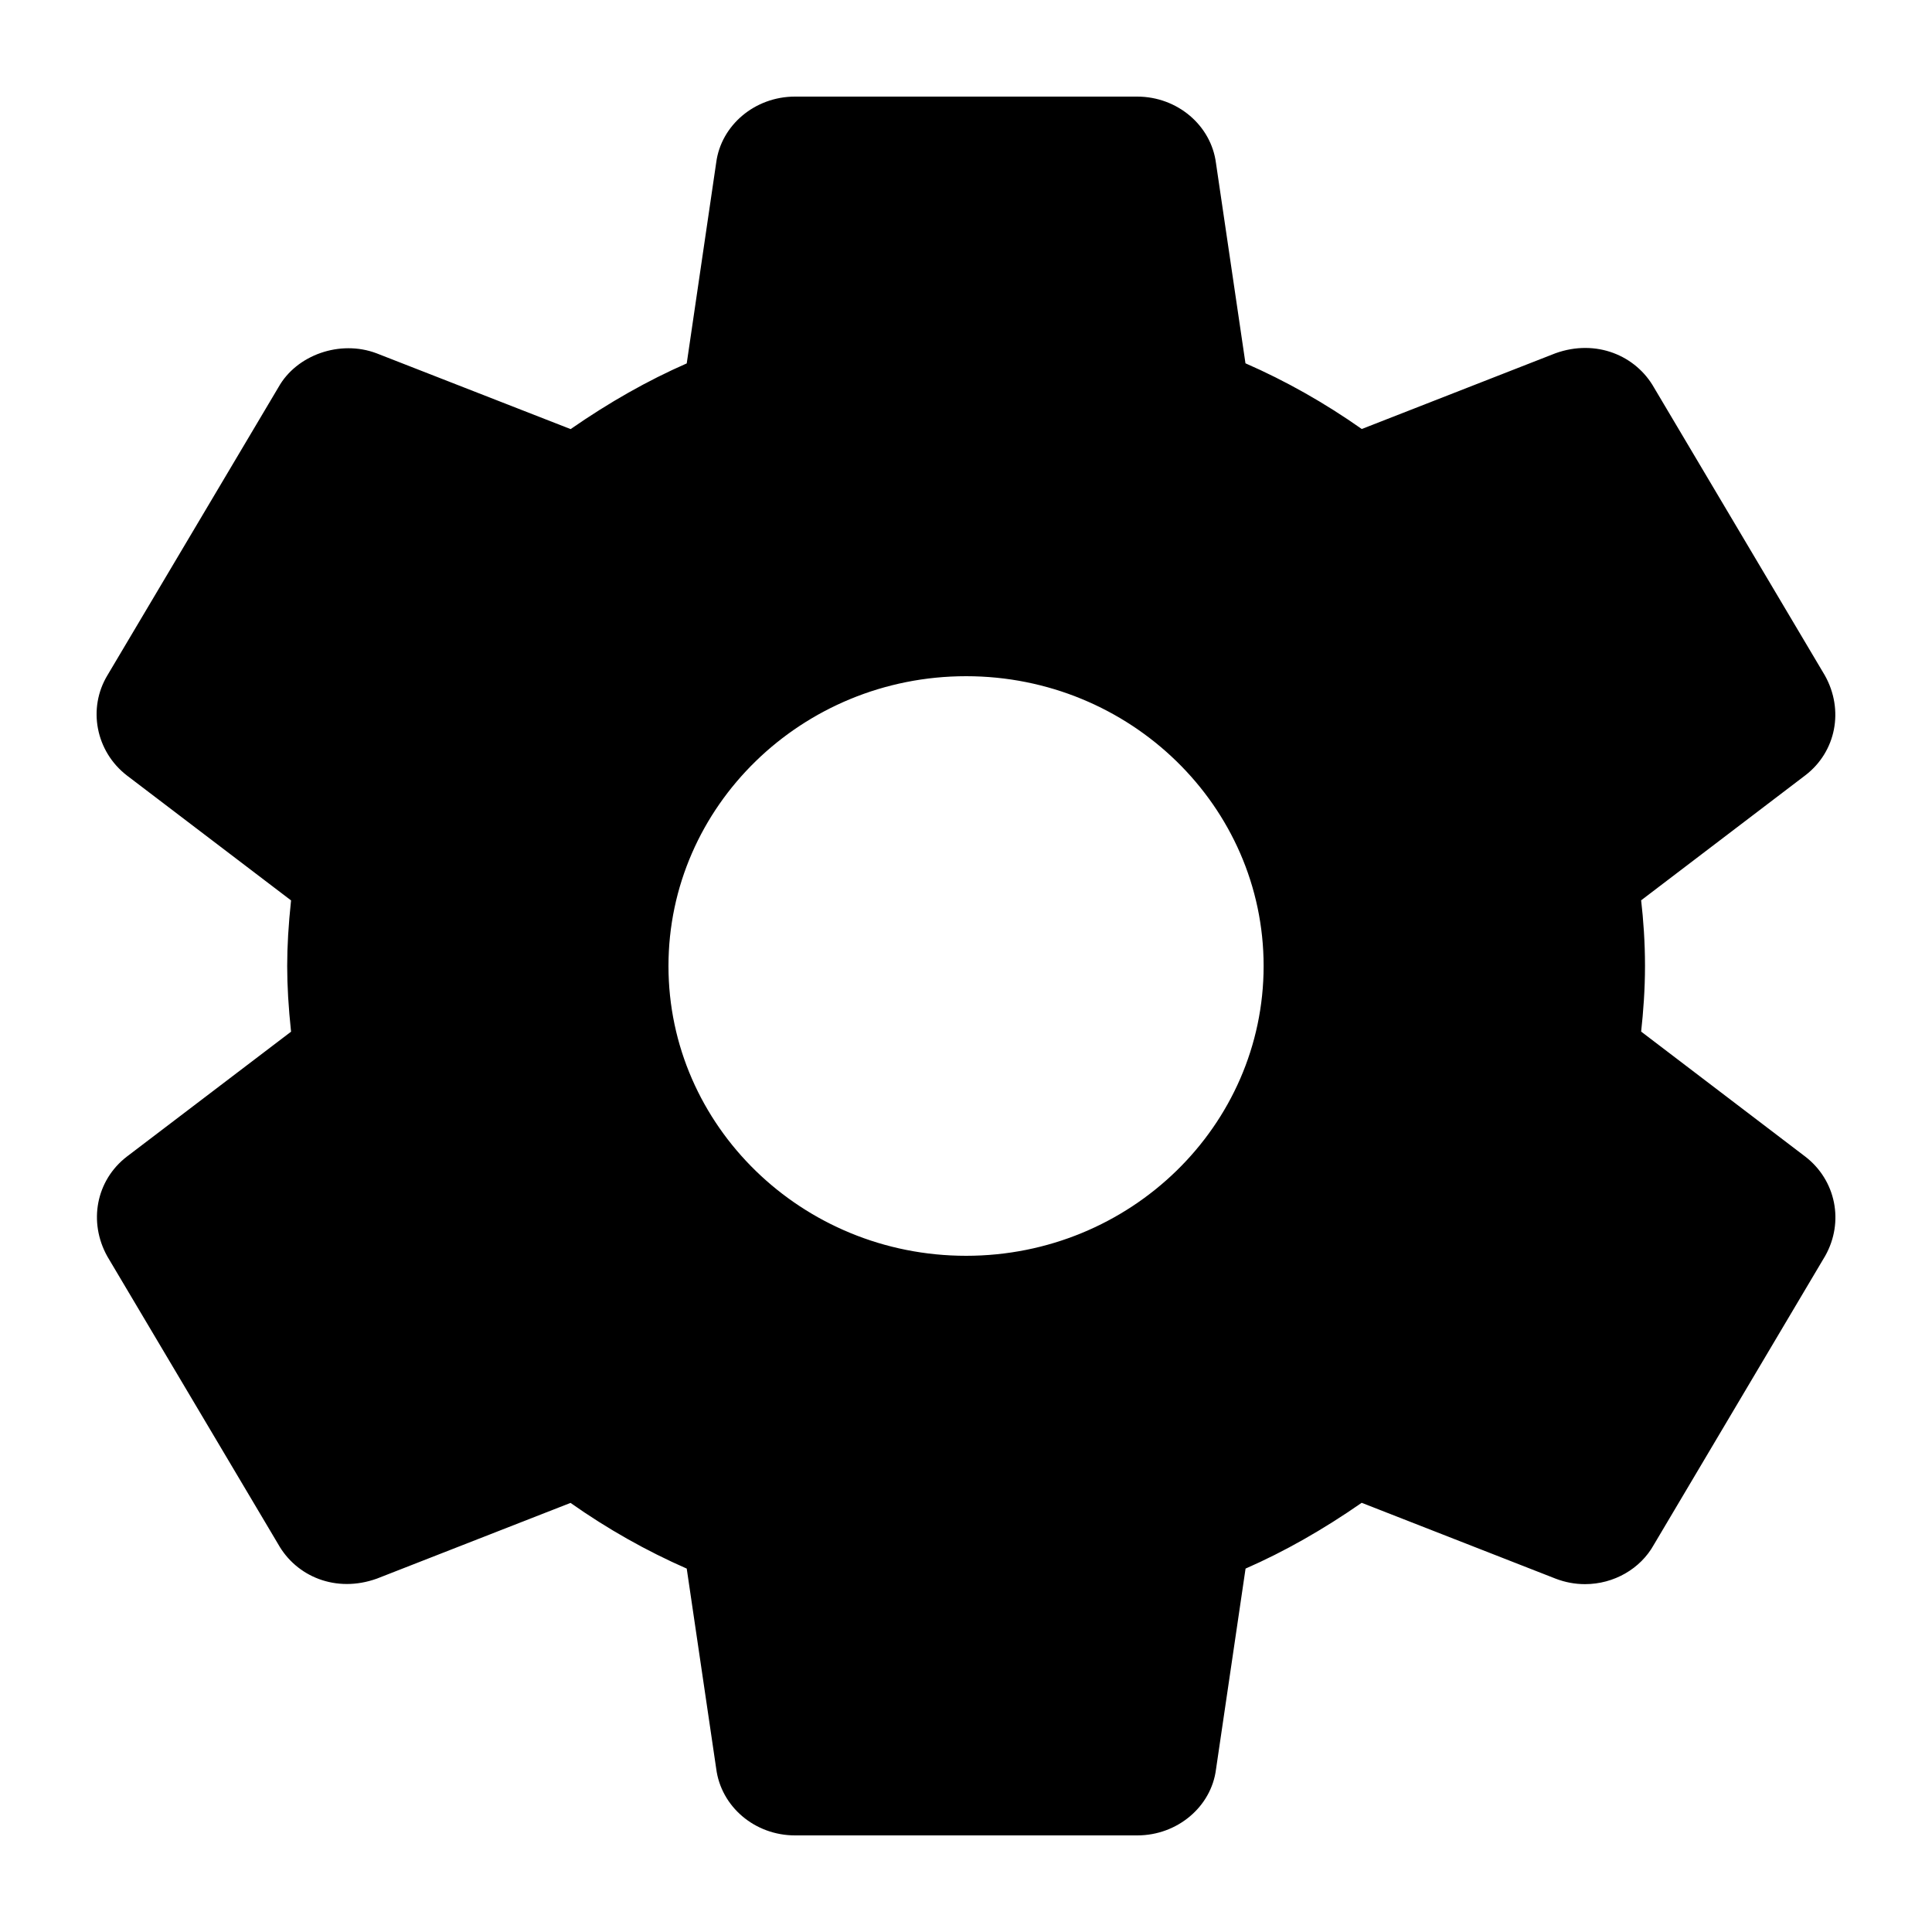 <svg xmlns="http://www.w3.org/2000/svg" width="20" height="20" viewBox="0 0 20 20" fill="inherit">
<path d="M18.688 11.973L16.989 10.679C17.011 10.479 17.029 10.246 17.029 9.999C17.029 9.752 17.012 9.519 16.989 9.32L18.69 8.025C19.006 7.782 19.092 7.351 18.891 6.992L17.124 4.015C16.935 3.679 16.522 3.506 16.102 3.657L14.097 4.441C13.713 4.171 13.31 3.943 12.893 3.761L12.588 1.69C12.538 1.297 12.187 1 11.772 1H8.229C7.814 1 7.464 1.297 7.414 1.684L7.109 3.762C6.705 3.939 6.308 4.164 5.907 4.442L3.897 3.657C3.52 3.515 3.07 3.674 2.883 4.008L1.113 6.989C0.905 7.332 0.991 7.779 1.314 8.028L3.013 9.321C2.986 9.574 2.973 9.794 2.973 10C2.973 10.206 2.986 10.426 3.013 10.68L1.312 11.974C0.996 12.218 0.911 12.649 1.112 13.008L2.879 15.984C3.067 16.32 3.477 16.494 3.901 16.342L5.906 15.558C6.289 15.828 6.692 16.055 7.109 16.238L7.414 18.308C7.464 18.703 7.814 19 8.23 19H11.773C12.188 19 12.539 18.703 12.588 18.316L12.894 16.238C13.298 16.061 13.694 15.836 14.096 15.557L16.106 16.343C16.203 16.38 16.304 16.399 16.408 16.399C16.707 16.399 16.982 16.24 17.12 15.992L18.895 13C19.092 12.649 19.006 12.218 18.688 11.973ZM10.001 13C8.302 13 6.92 11.655 6.92 10C6.92 8.346 8.302 7 10.001 7C11.7 7 13.081 8.346 13.081 10C13.081 11.655 11.7 13 10.001 13Z" fill="inherit"/>
</svg>